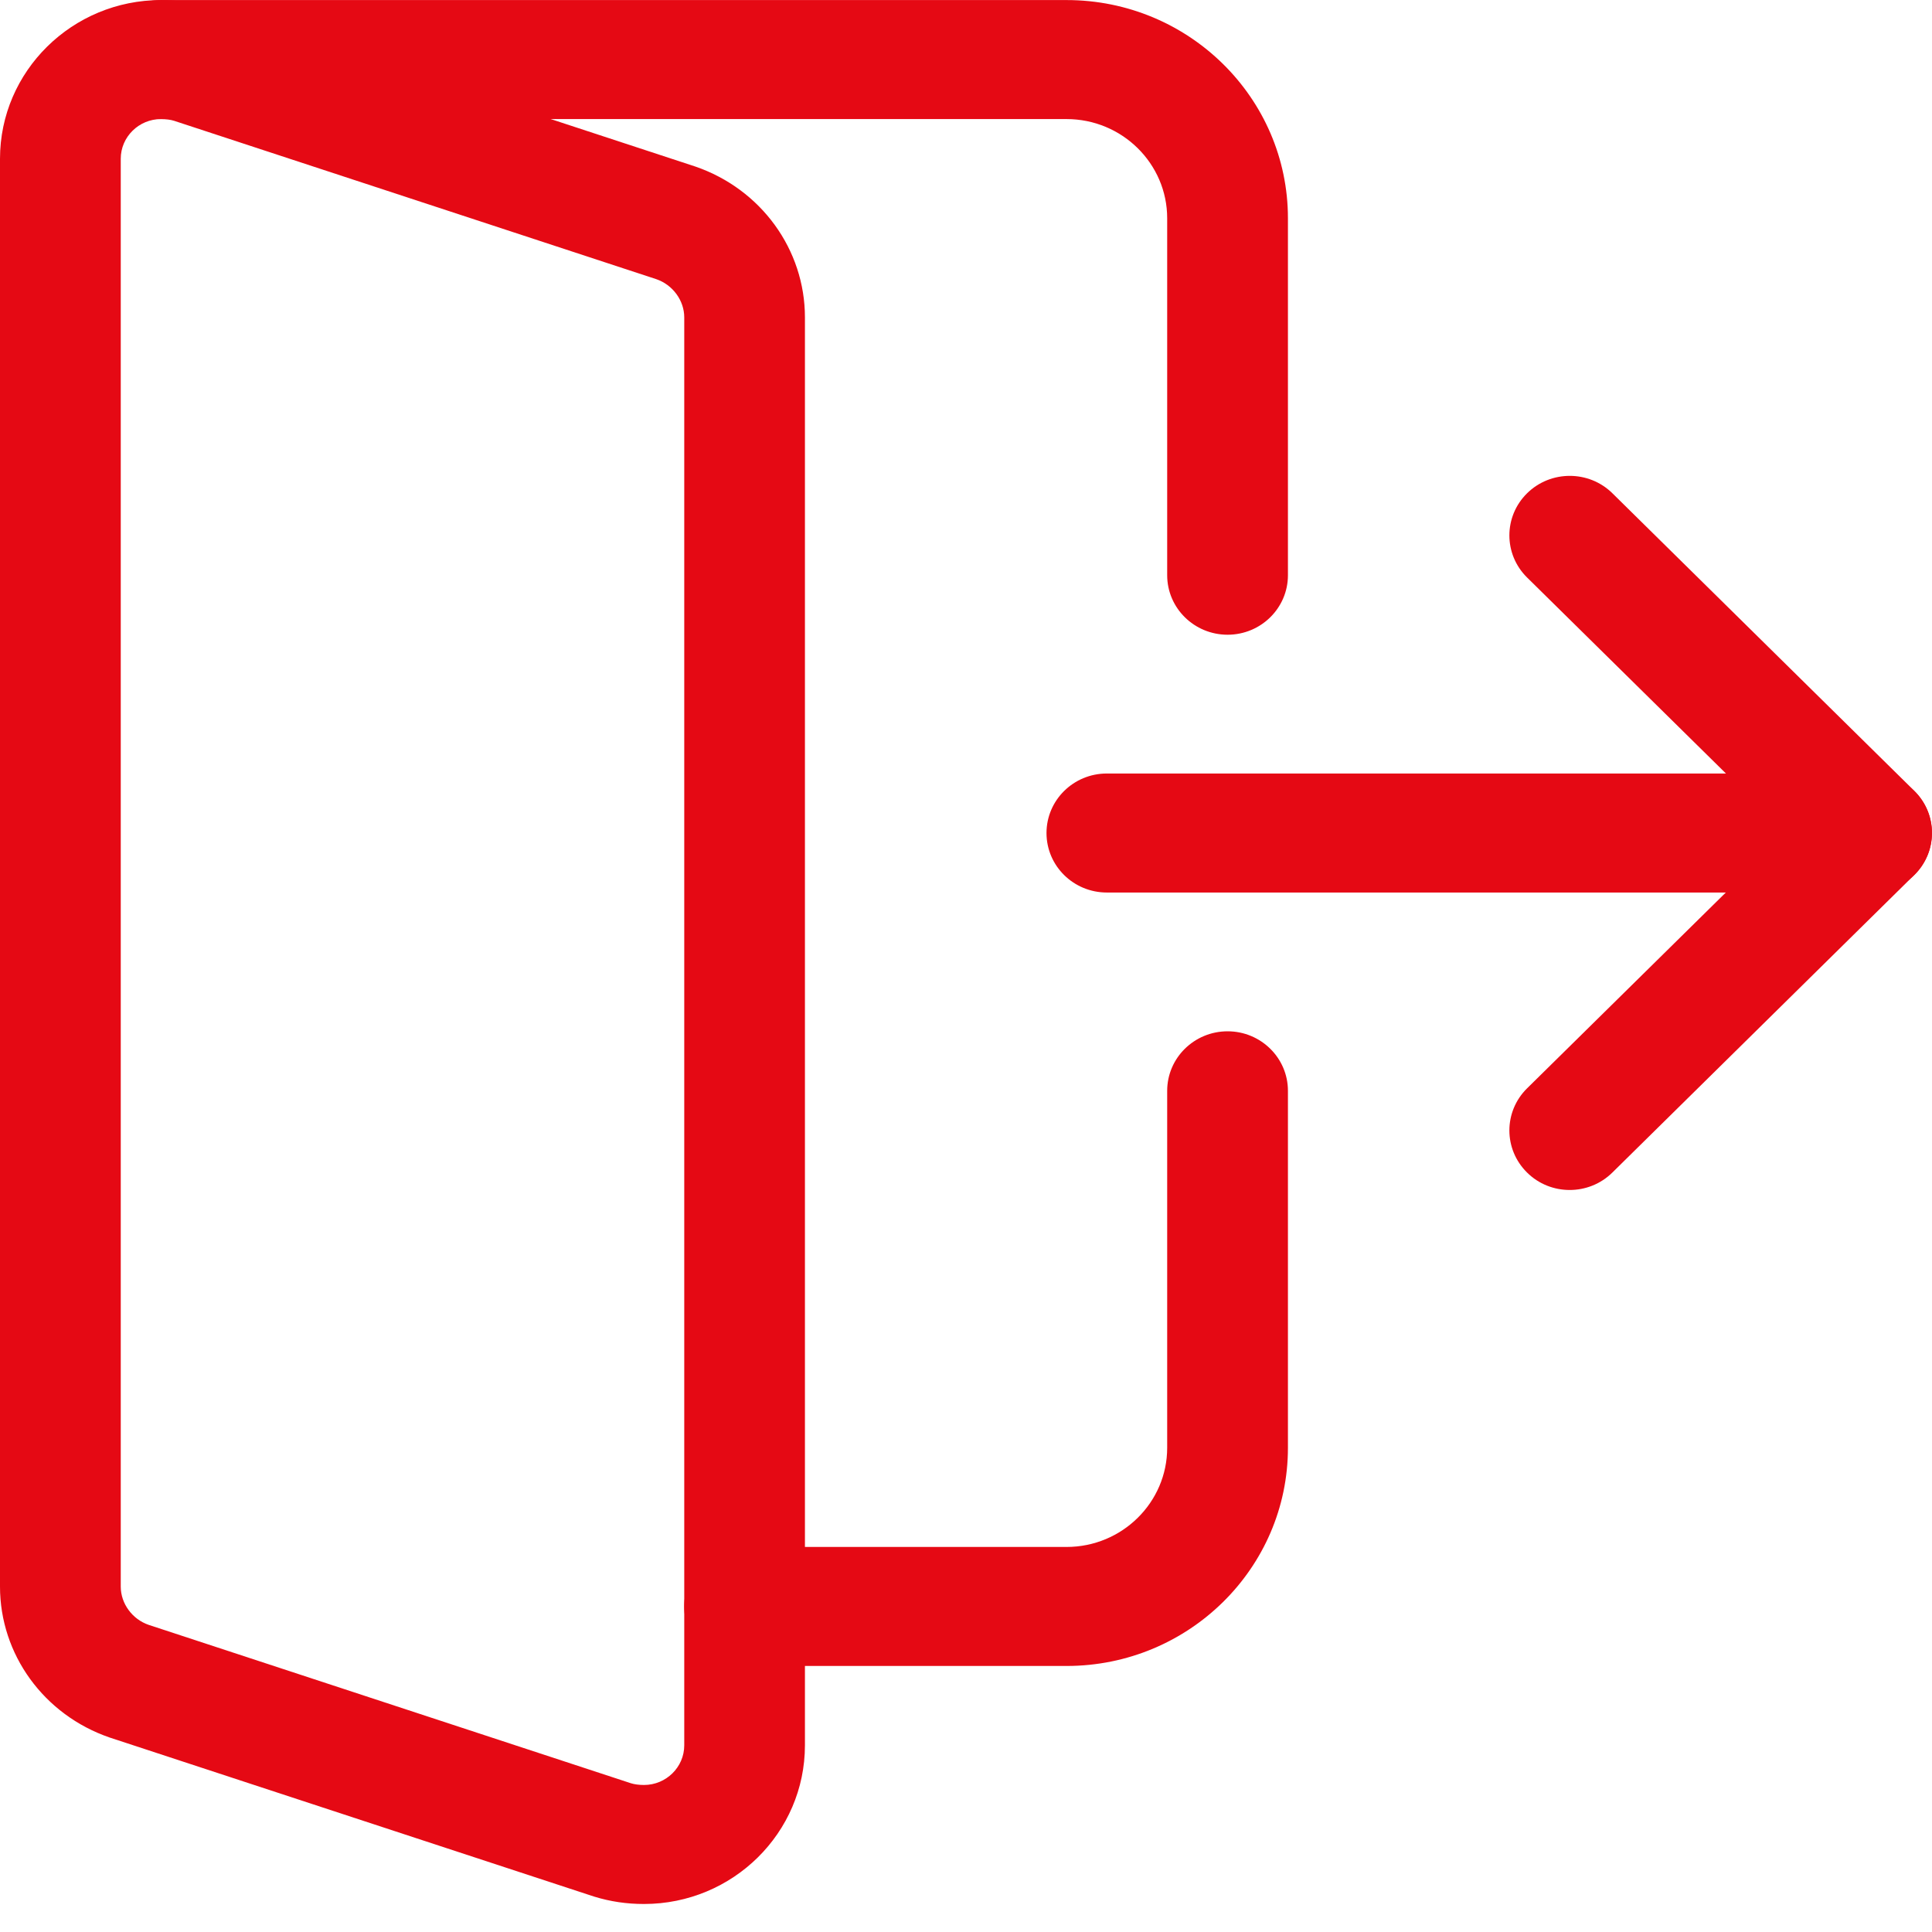 <svg width="30" height="30" viewBox="0 0 30 30" fill="none" xmlns="http://www.w3.org/2000/svg">
<g id="logout 1" clip-path="url(#clip0_1_1197)">
<path id="Vector" d="M29.062 13.859H17.187C16.669 13.859 16.25 13.445 16.25 12.935C16.25 12.425 16.669 12.011 17.187 12.011H29.062C29.579 12.011 29.999 12.425 29.999 12.935C29.999 13.445 29.579 13.859 29.062 13.859Z" fill="#E50914"/>
<path id="Vector_2" d="M24.374 18.478C24.134 18.478 23.894 18.388 23.712 18.207C23.346 17.846 23.346 17.261 23.712 16.9L27.737 12.934L23.712 8.967C23.346 8.606 23.346 8.021 23.712 7.66C24.078 7.299 24.672 7.299 25.038 7.66L29.725 12.28C30.091 12.64 30.091 13.226 29.725 13.586L25.038 18.206C24.854 18.388 24.614 18.478 24.374 18.478Z" fill="#E50914"/>
<path id="Vector_3" d="M10 29.565C9.732 29.565 9.478 29.528 9.225 29.45L1.702 26.98C0.679 26.628 0 25.688 0 24.637V2.465C0 1.106 1.121 0.001 2.5 0.001C2.767 0.001 3.021 0.038 3.275 0.116L10.797 2.586C11.821 2.938 12.499 3.878 12.499 4.928V27.101C12.499 28.46 11.379 29.565 10 29.565ZM2.5 1.849C2.156 1.849 1.875 2.126 1.875 2.465V24.637C1.875 24.9 2.054 25.144 2.309 25.231L9.796 27.69C9.85 27.707 9.92 27.717 10 27.717C10.344 27.717 10.625 27.44 10.625 27.101V4.928C10.625 4.666 10.446 4.422 10.191 4.335L2.704 1.876C2.65 1.859 2.58 1.849 2.5 1.849Z" fill="#E50914"/>
<path id="Vector_4" d="M19.062 9.856C18.544 9.856 18.124 9.442 18.124 8.932V3.389C18.124 2.54 17.423 1.849 16.562 1.849H2.5C1.982 1.849 1.562 1.435 1.562 0.925C1.562 0.415 1.982 0.001 2.5 0.001H16.562C18.458 0.001 19.999 1.52 19.999 3.389V8.932C19.999 9.442 19.579 9.856 19.062 9.856Z" fill="#E50914"/>
<path id="Vector_5" d="M16.562 25.869H11.562C11.044 25.869 10.624 25.455 10.624 24.945C10.624 24.435 11.044 24.021 11.562 24.021H16.562C17.423 24.021 18.124 23.33 18.124 22.481V16.938C18.124 16.428 18.544 16.014 19.062 16.014C19.579 16.014 19.999 16.428 19.999 16.938V22.481C19.999 24.35 18.458 25.869 16.562 25.869Z" fill="#E50914"/>
</g>
<defs>
<clipPath id="clip0_1_1197">
<rect width="30" height="29.564" fill="white"/>
</clipPath>
</defs>
</svg>

